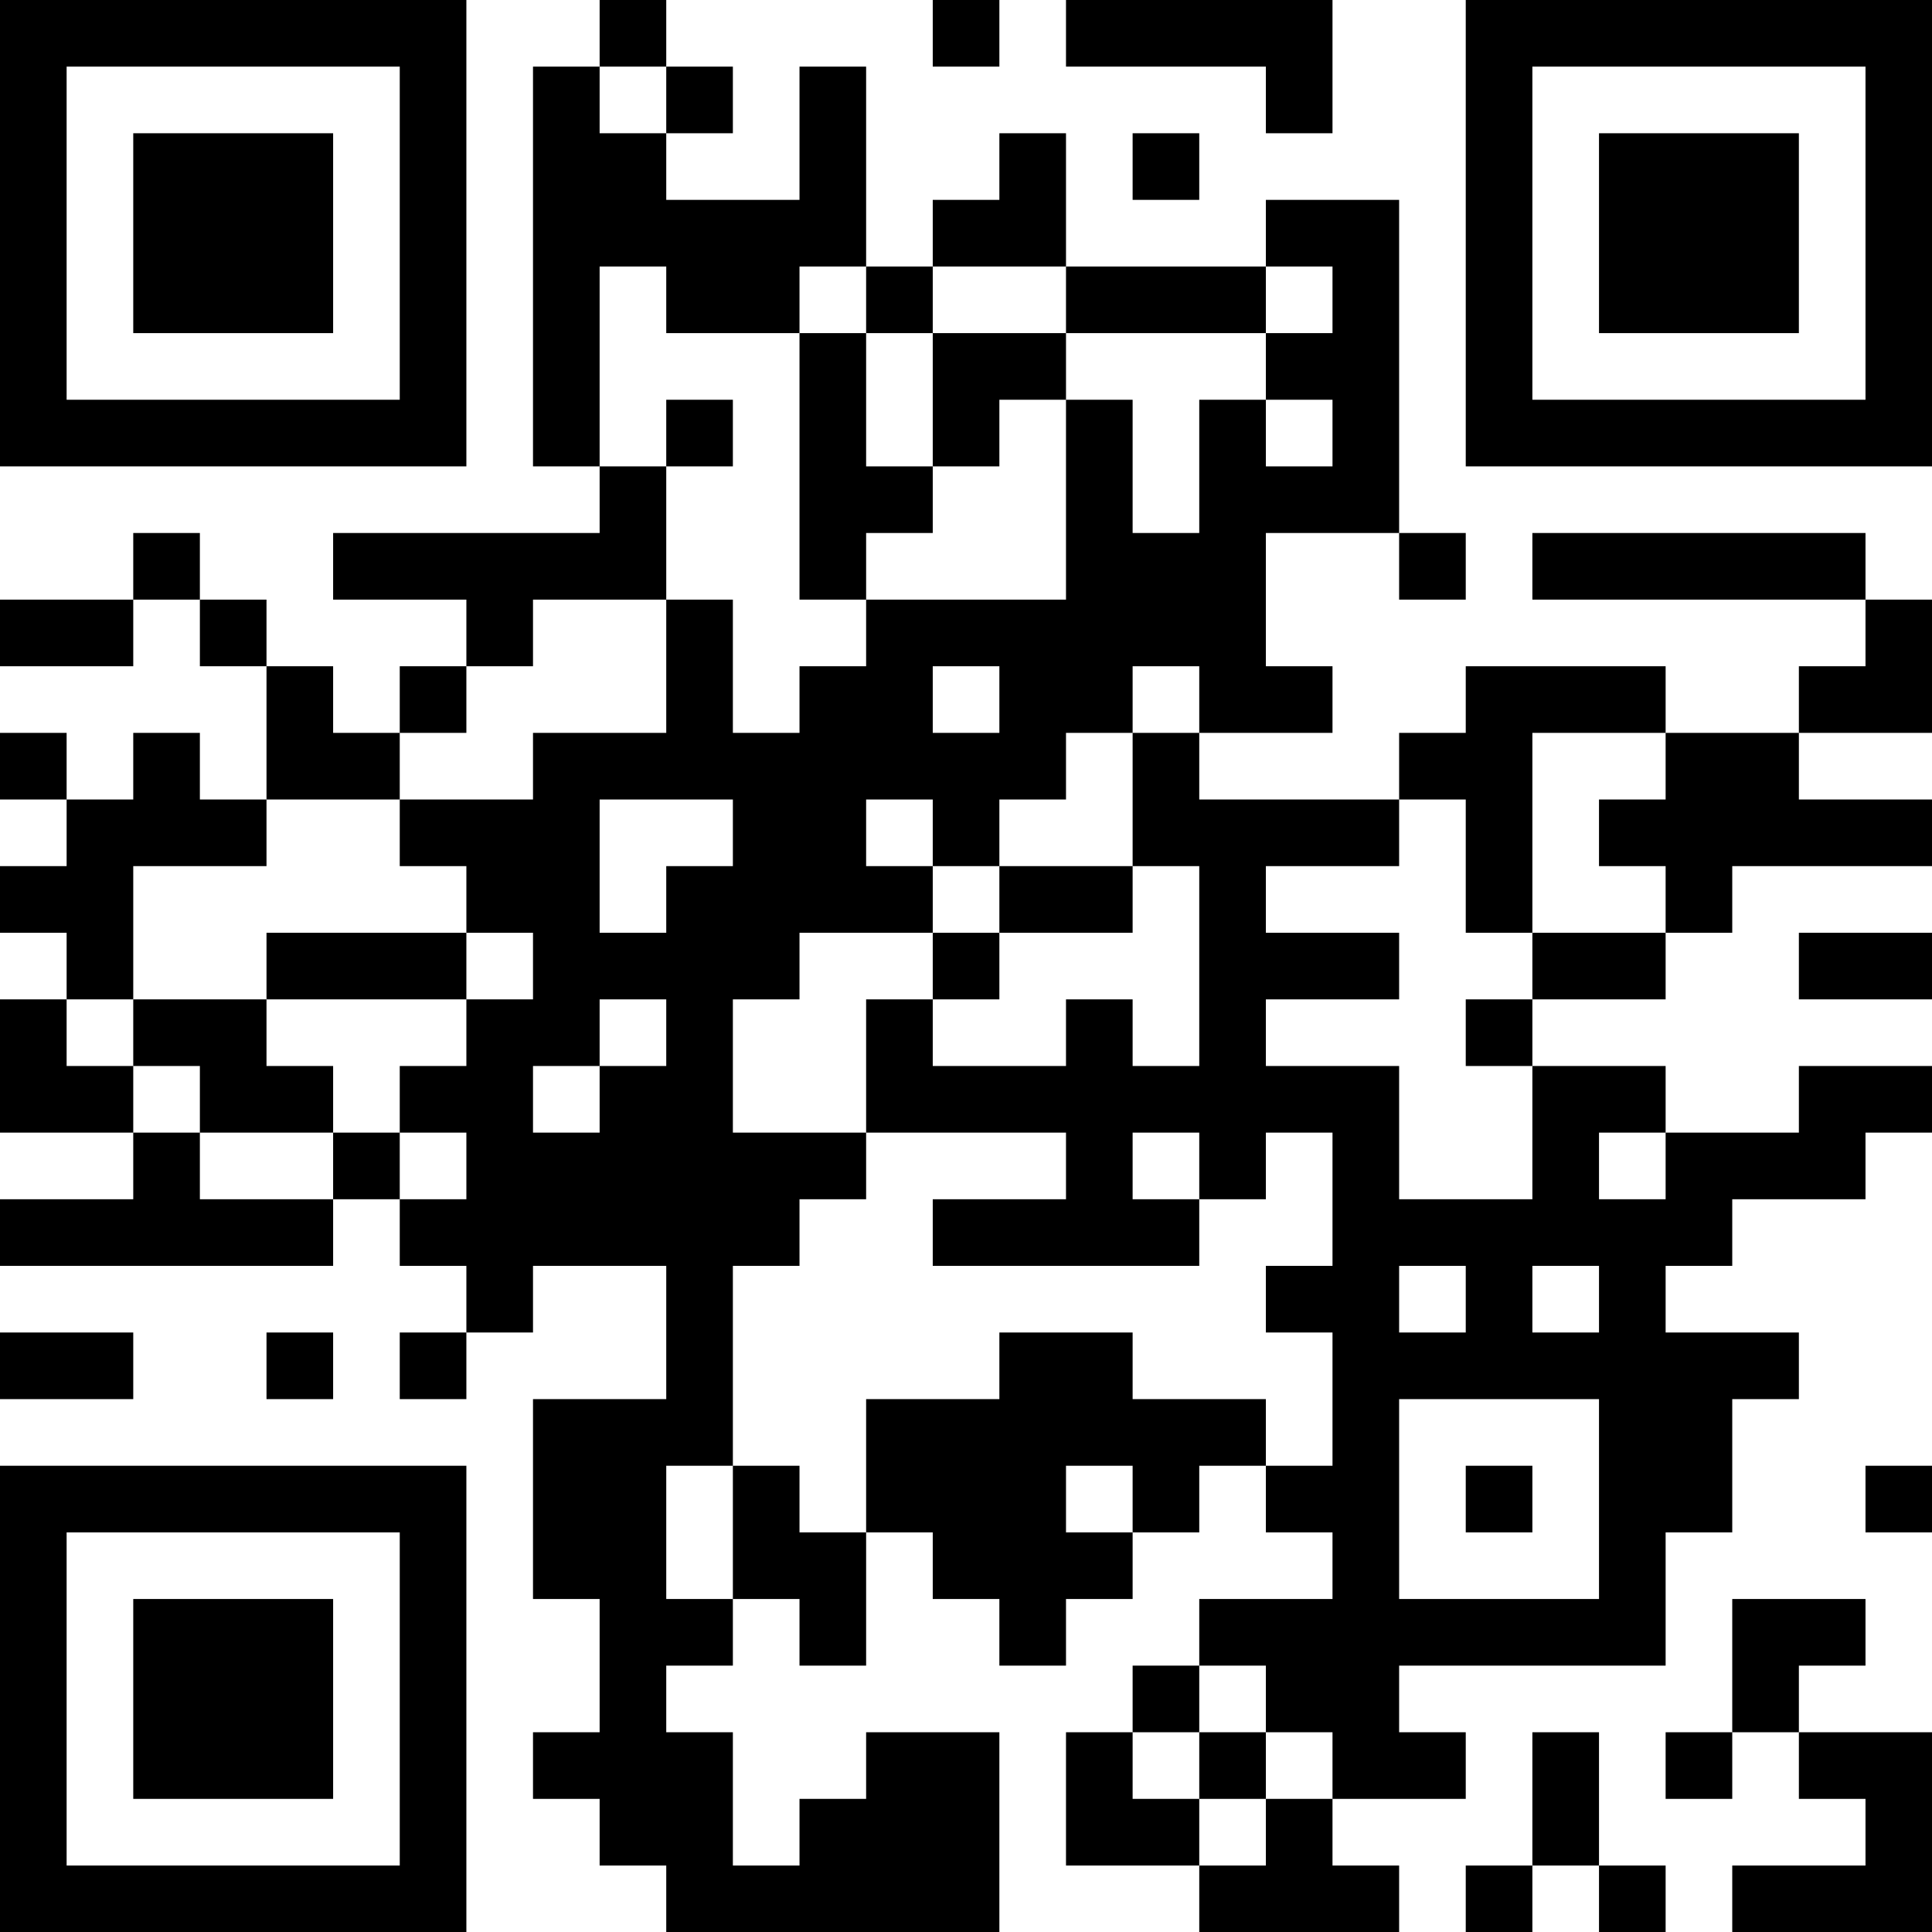 <?xml version="1.0" encoding="UTF-8"?>
<svg xmlns="http://www.w3.org/2000/svg" version="1.1" width="200" height="200" viewBox="0 0 200 200"><rect x="0" y="0" width="200" height="200" fill="#ffffff"/><g transform="scale(6.897)"><g transform="translate(0,0)"><path fill-rule="evenodd" d="M9 0L9 1L8 1L8 7L9 7L9 8L5 8L5 9L7 9L7 10L6 10L6 11L5 11L5 10L4 10L4 9L3 9L3 8L2 8L2 9L0 9L0 10L2 10L2 9L3 9L3 10L4 10L4 12L3 12L3 11L2 11L2 12L1 12L1 11L0 11L0 12L1 12L1 13L0 13L0 14L1 14L1 15L0 15L0 17L2 17L2 18L0 18L0 19L5 19L5 18L6 18L6 19L7 19L7 20L6 20L6 21L7 21L7 20L8 20L8 19L10 19L10 21L8 21L8 24L9 24L9 26L8 26L8 27L9 27L9 28L10 28L10 29L15 29L15 26L13 26L13 27L12 27L12 28L11 28L11 26L10 26L10 25L11 25L11 24L12 24L12 25L13 25L13 23L14 23L14 24L15 24L15 25L16 25L16 24L17 24L17 23L18 23L18 22L19 22L19 23L20 23L20 24L18 24L18 25L17 25L17 26L16 26L16 28L18 28L18 29L21 29L21 28L20 28L20 27L22 27L22 26L21 26L21 25L25 25L25 23L26 23L26 21L27 21L27 20L25 20L25 19L26 19L26 18L28 18L28 17L29 17L29 16L27 16L27 17L25 17L25 16L23 16L23 15L25 15L25 14L26 14L26 13L29 13L29 12L27 12L27 11L29 11L29 9L28 9L28 8L23 8L23 9L28 9L28 10L27 10L27 11L25 11L25 10L22 10L22 11L21 11L21 12L18 12L18 11L20 11L20 10L19 10L19 8L21 8L21 9L22 9L22 8L21 8L21 3L19 3L19 4L16 4L16 2L15 2L15 3L14 3L14 4L13 4L13 1L12 1L12 3L10 3L10 2L11 2L11 1L10 1L10 0ZM14 0L14 1L15 1L15 0ZM16 0L16 1L19 1L19 2L20 2L20 0ZM9 1L9 2L10 2L10 1ZM17 2L17 3L18 3L18 2ZM9 4L9 7L10 7L10 9L8 9L8 10L7 10L7 11L6 11L6 12L4 12L4 13L2 13L2 15L1 15L1 16L2 16L2 17L3 17L3 18L5 18L5 17L6 17L6 18L7 18L7 17L6 17L6 16L7 16L7 15L8 15L8 14L7 14L7 13L6 13L6 12L8 12L8 11L10 11L10 9L11 9L11 11L12 11L12 10L13 10L13 9L16 9L16 6L17 6L17 8L18 8L18 6L19 6L19 7L20 7L20 6L19 6L19 5L20 5L20 4L19 4L19 5L16 5L16 4L14 4L14 5L13 5L13 4L12 4L12 5L10 5L10 4ZM12 5L12 9L13 9L13 8L14 8L14 7L15 7L15 6L16 6L16 5L14 5L14 7L13 7L13 5ZM10 6L10 7L11 7L11 6ZM14 10L14 11L15 11L15 10ZM17 10L17 11L16 11L16 12L15 12L15 13L14 13L14 12L13 12L13 13L14 13L14 14L12 14L12 15L11 15L11 17L13 17L13 18L12 18L12 19L11 19L11 22L10 22L10 24L11 24L11 22L12 22L12 23L13 23L13 21L15 21L15 20L17 20L17 21L19 21L19 22L20 22L20 20L19 20L19 19L20 19L20 17L19 17L19 18L18 18L18 17L17 17L17 18L18 18L18 19L14 19L14 18L16 18L16 17L13 17L13 15L14 15L14 16L16 16L16 15L17 15L17 16L18 16L18 13L17 13L17 11L18 11L18 10ZM23 11L23 14L22 14L22 12L21 12L21 13L19 13L19 14L21 14L21 15L19 15L19 16L21 16L21 18L23 18L23 16L22 16L22 15L23 15L23 14L25 14L25 13L24 13L24 12L25 12L25 11ZM9 12L9 14L10 14L10 13L11 13L11 12ZM15 13L15 14L14 14L14 15L15 15L15 14L17 14L17 13ZM4 14L4 15L2 15L2 16L3 16L3 17L5 17L5 16L4 16L4 15L7 15L7 14ZM27 14L27 15L29 15L29 14ZM9 15L9 16L8 16L8 17L9 17L9 16L10 16L10 15ZM24 17L24 18L25 18L25 17ZM21 19L21 20L22 20L22 19ZM23 19L23 20L24 20L24 19ZM0 20L0 21L2 21L2 20ZM4 20L4 21L5 21L5 20ZM21 21L21 24L24 24L24 21ZM16 22L16 23L17 23L17 22ZM22 22L22 23L23 23L23 22ZM28 22L28 23L29 23L29 22ZM26 24L26 26L25 26L25 27L26 27L26 26L27 26L27 27L28 27L28 28L26 28L26 29L29 29L29 26L27 26L27 25L28 25L28 24ZM18 25L18 26L17 26L17 27L18 27L18 28L19 28L19 27L20 27L20 26L19 26L19 25ZM18 26L18 27L19 27L19 26ZM23 26L23 28L22 28L22 29L23 29L23 28L24 28L24 29L25 29L25 28L24 28L24 26ZM0 0L0 7L7 7L7 0ZM1 1L1 6L6 6L6 1ZM2 2L2 5L5 5L5 2ZM22 0L22 7L29 7L29 0ZM23 1L23 6L28 6L28 1ZM24 2L24 5L27 5L27 2ZM0 22L0 29L7 29L7 22ZM1 23L1 28L6 28L6 23ZM2 24L2 27L5 27L5 24Z" fill="#000000"/></g></g></svg>
